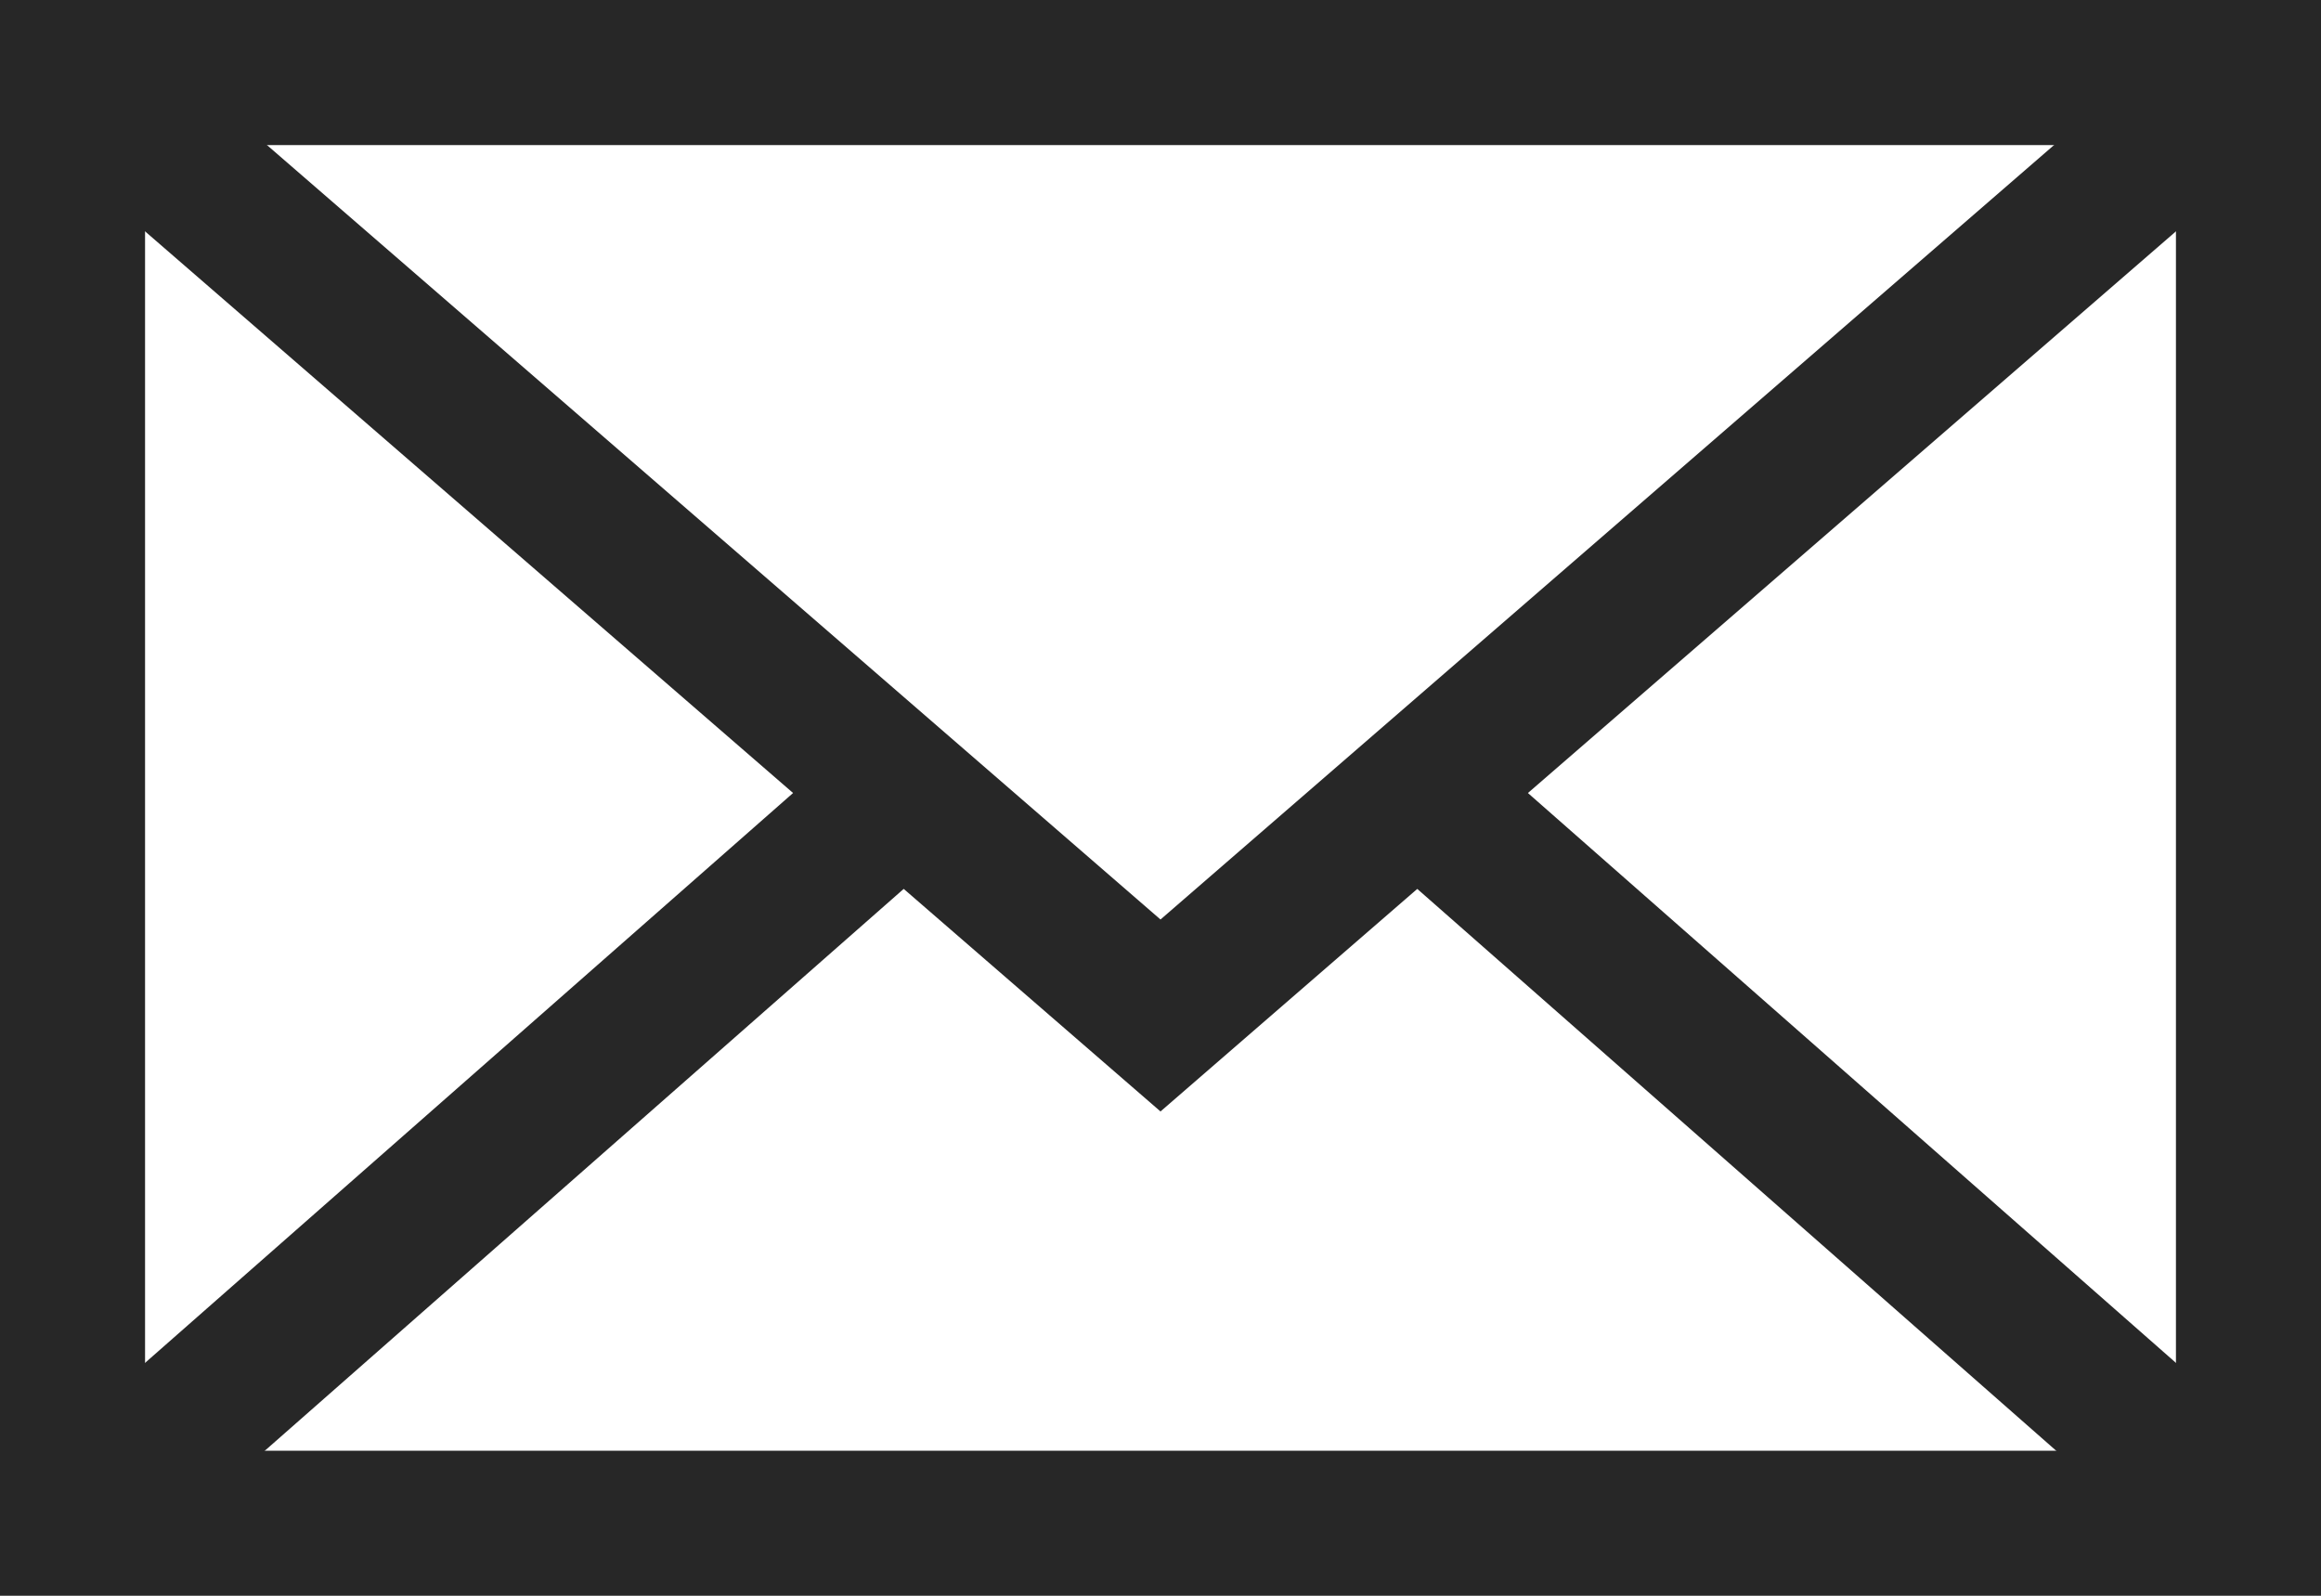 <?xml version="1.0" encoding="UTF-8"?>
<svg width="32px" height="22px" viewBox="0 0 32 22" version="1.1" xmlns="http://www.w3.org/2000/svg" xmlns:xlink="http://www.w3.org/1999/xlink">
    <!-- Generator: Sketch 52.2 (67145) - http://www.bohemiancoding.com/sketch -->
    <title>icon-envelope-outline</title>
    <desc>Created with Sketch.</desc>
    <g id="envelope-outline" stroke="none" stroke-width="1" fill="none" fill-rule="evenodd">
        <g id="Group" transform="translate(1, 1)" fill-rule="nonzero" stroke="#272727" stroke-width="2">
            <rect id="Rectangle" stroke-linecap="square" x="0" y="0" width="30" height="20"></rect>
            <polyline id="Shape" points="30 0 15 13 0 0"></polyline>
            <path d="M30,10 L18.632,19.996 M11.372,20 L0,10" id="Shape-Copy-6" transform="translate(15, 15) scale(1, -1) translate(-15, -15) "></path>
        </g>
    </g>
</svg>